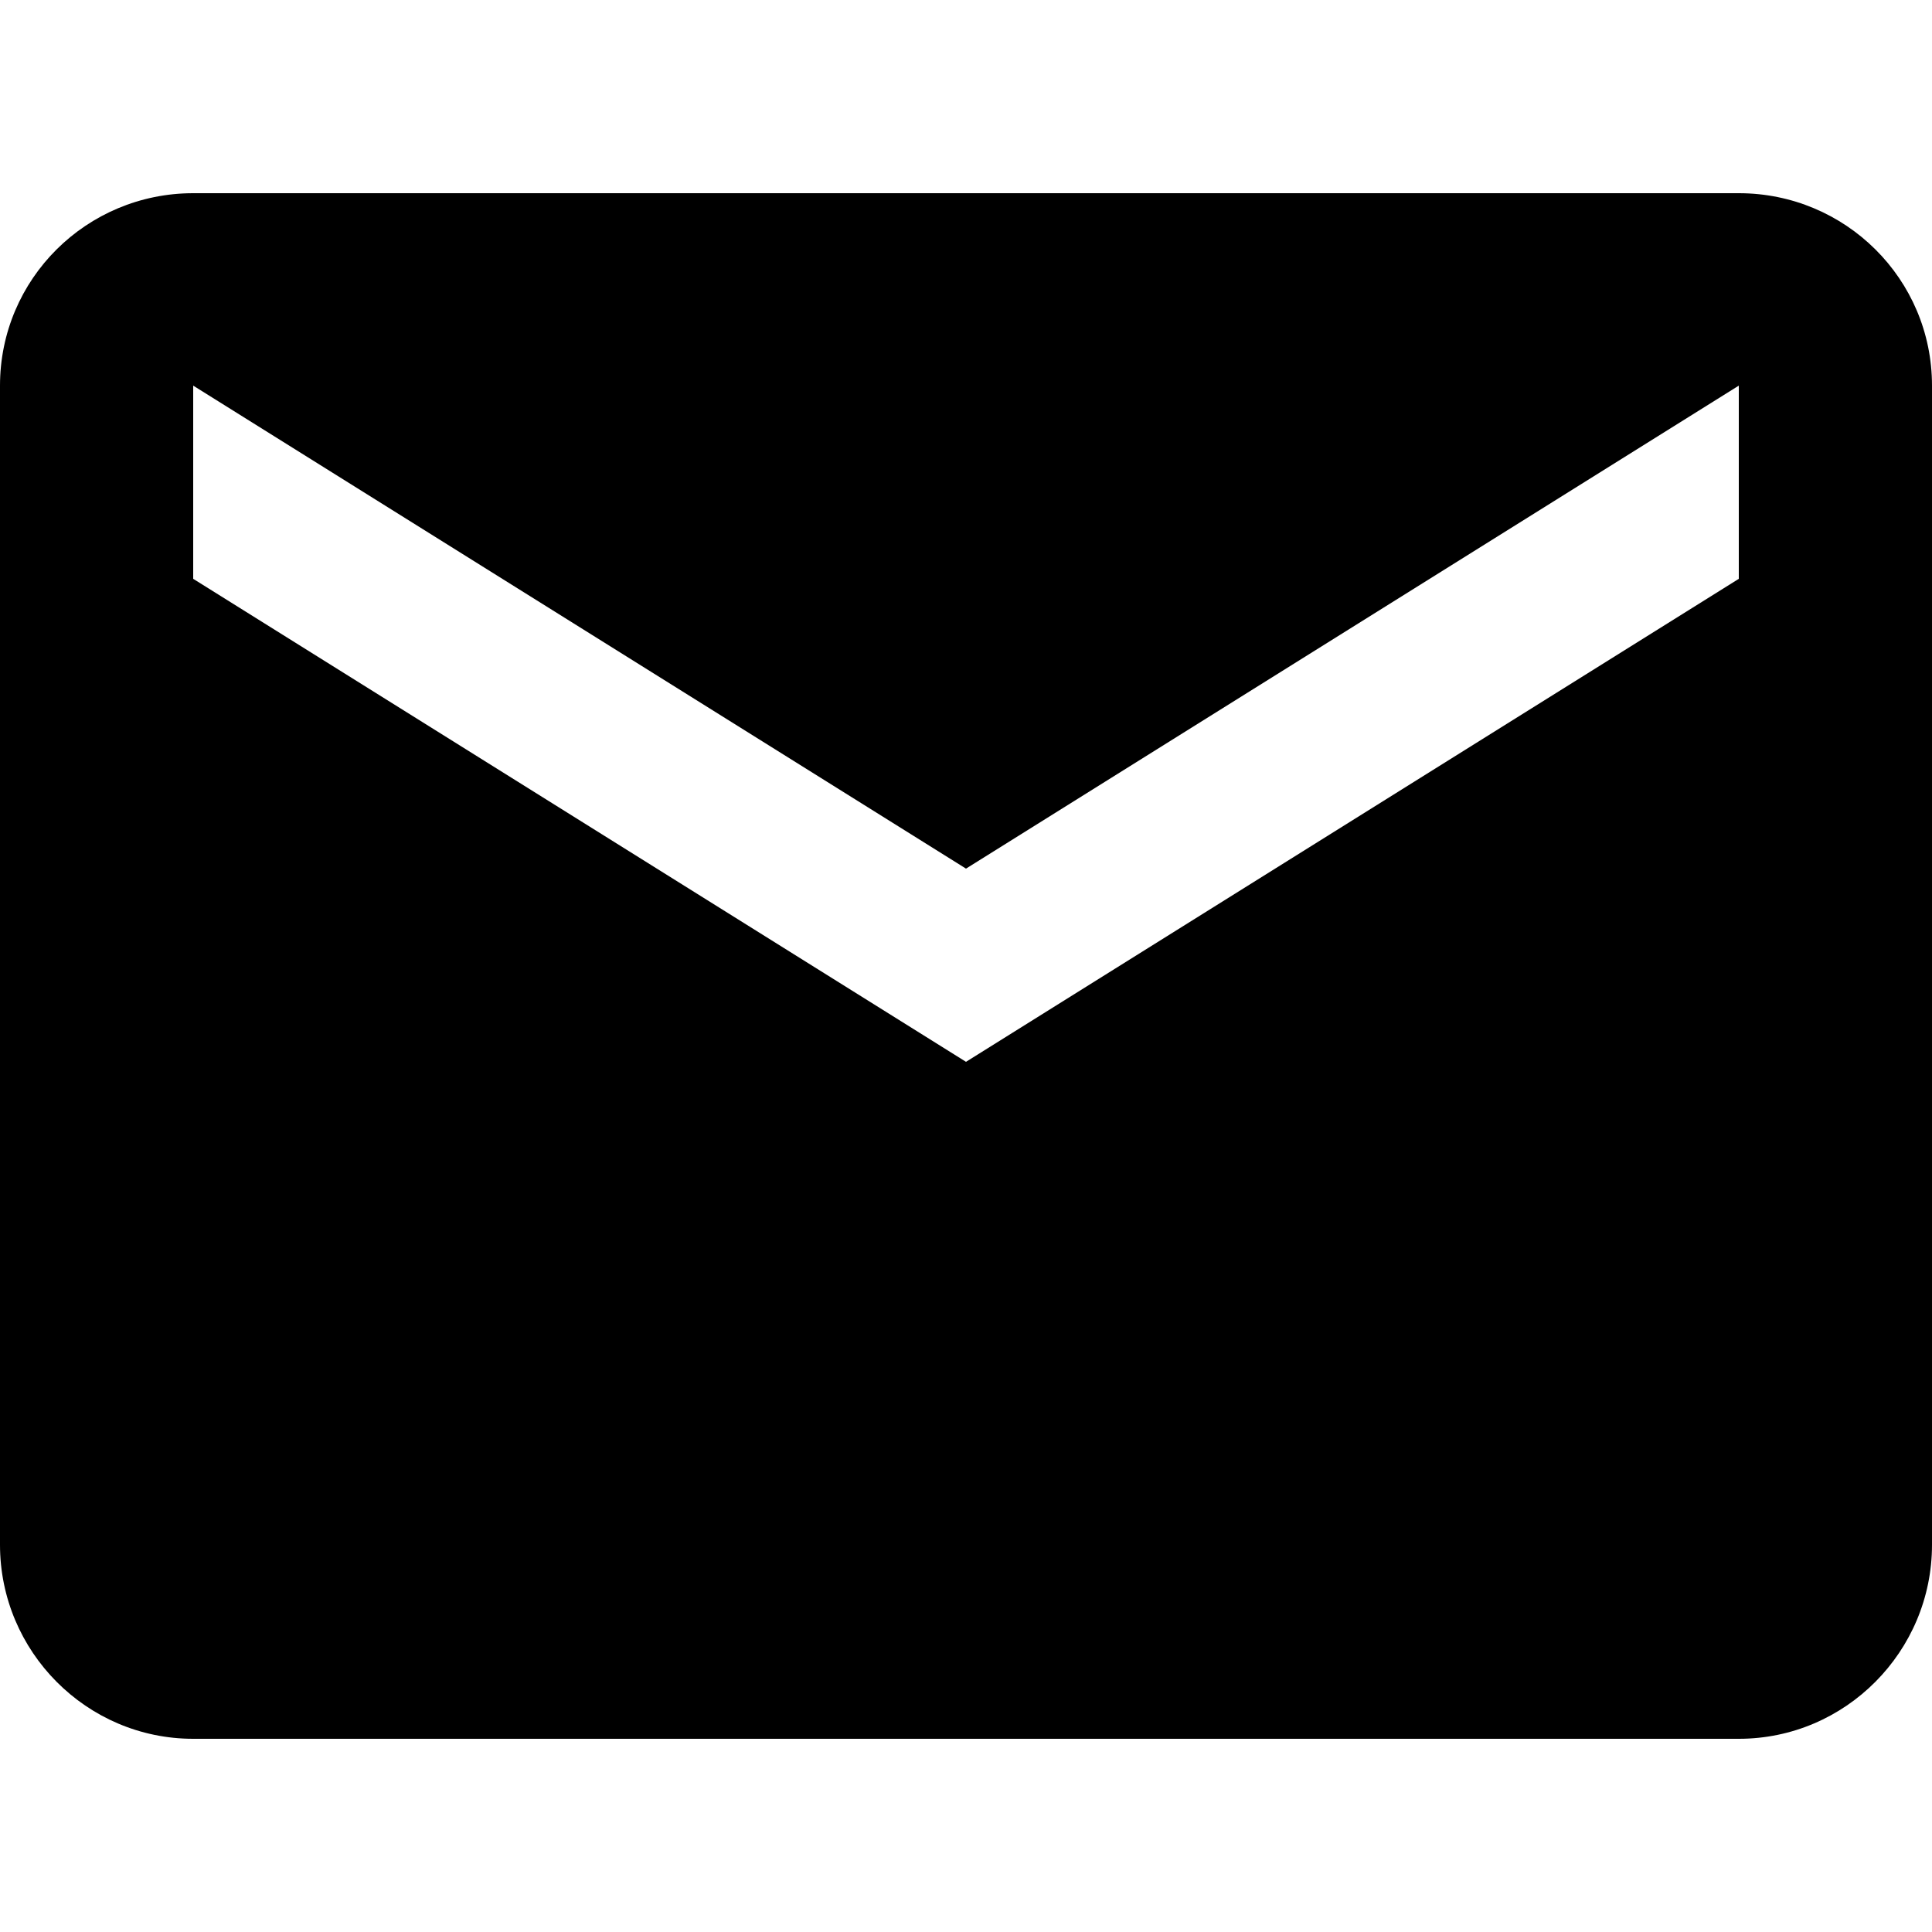 <?xml version="1.0" encoding="utf-8"?>
<!-- Generator: Adobe Illustrator 19.2.1, SVG Export Plug-In . SVG Version: 6.00 Build 0)  -->
<svg version="1.1" id="Layer_1" xmlns="http://www.w3.org/2000/svg" xmlns:xlink="http://www.w3.org/1999/xlink" x="0px" y="0px"
	 width="500px" height="500px" viewBox="0 0 500 500" enable-background="new 0 0 500 500" xml:space="preserve">
<path d="M500,99.8c0-27.6-22.4-49.8-50-49.8H50C22.4,50,0,72.2,0,99.8v300C0,427.4,22.4,450,50,450h400c27.6,0,50-22.6,50-50.2V99.8
	z M450,149.8l-200,125l-200-125v-50l200,125l200-125V149.8z"/>
</svg>

